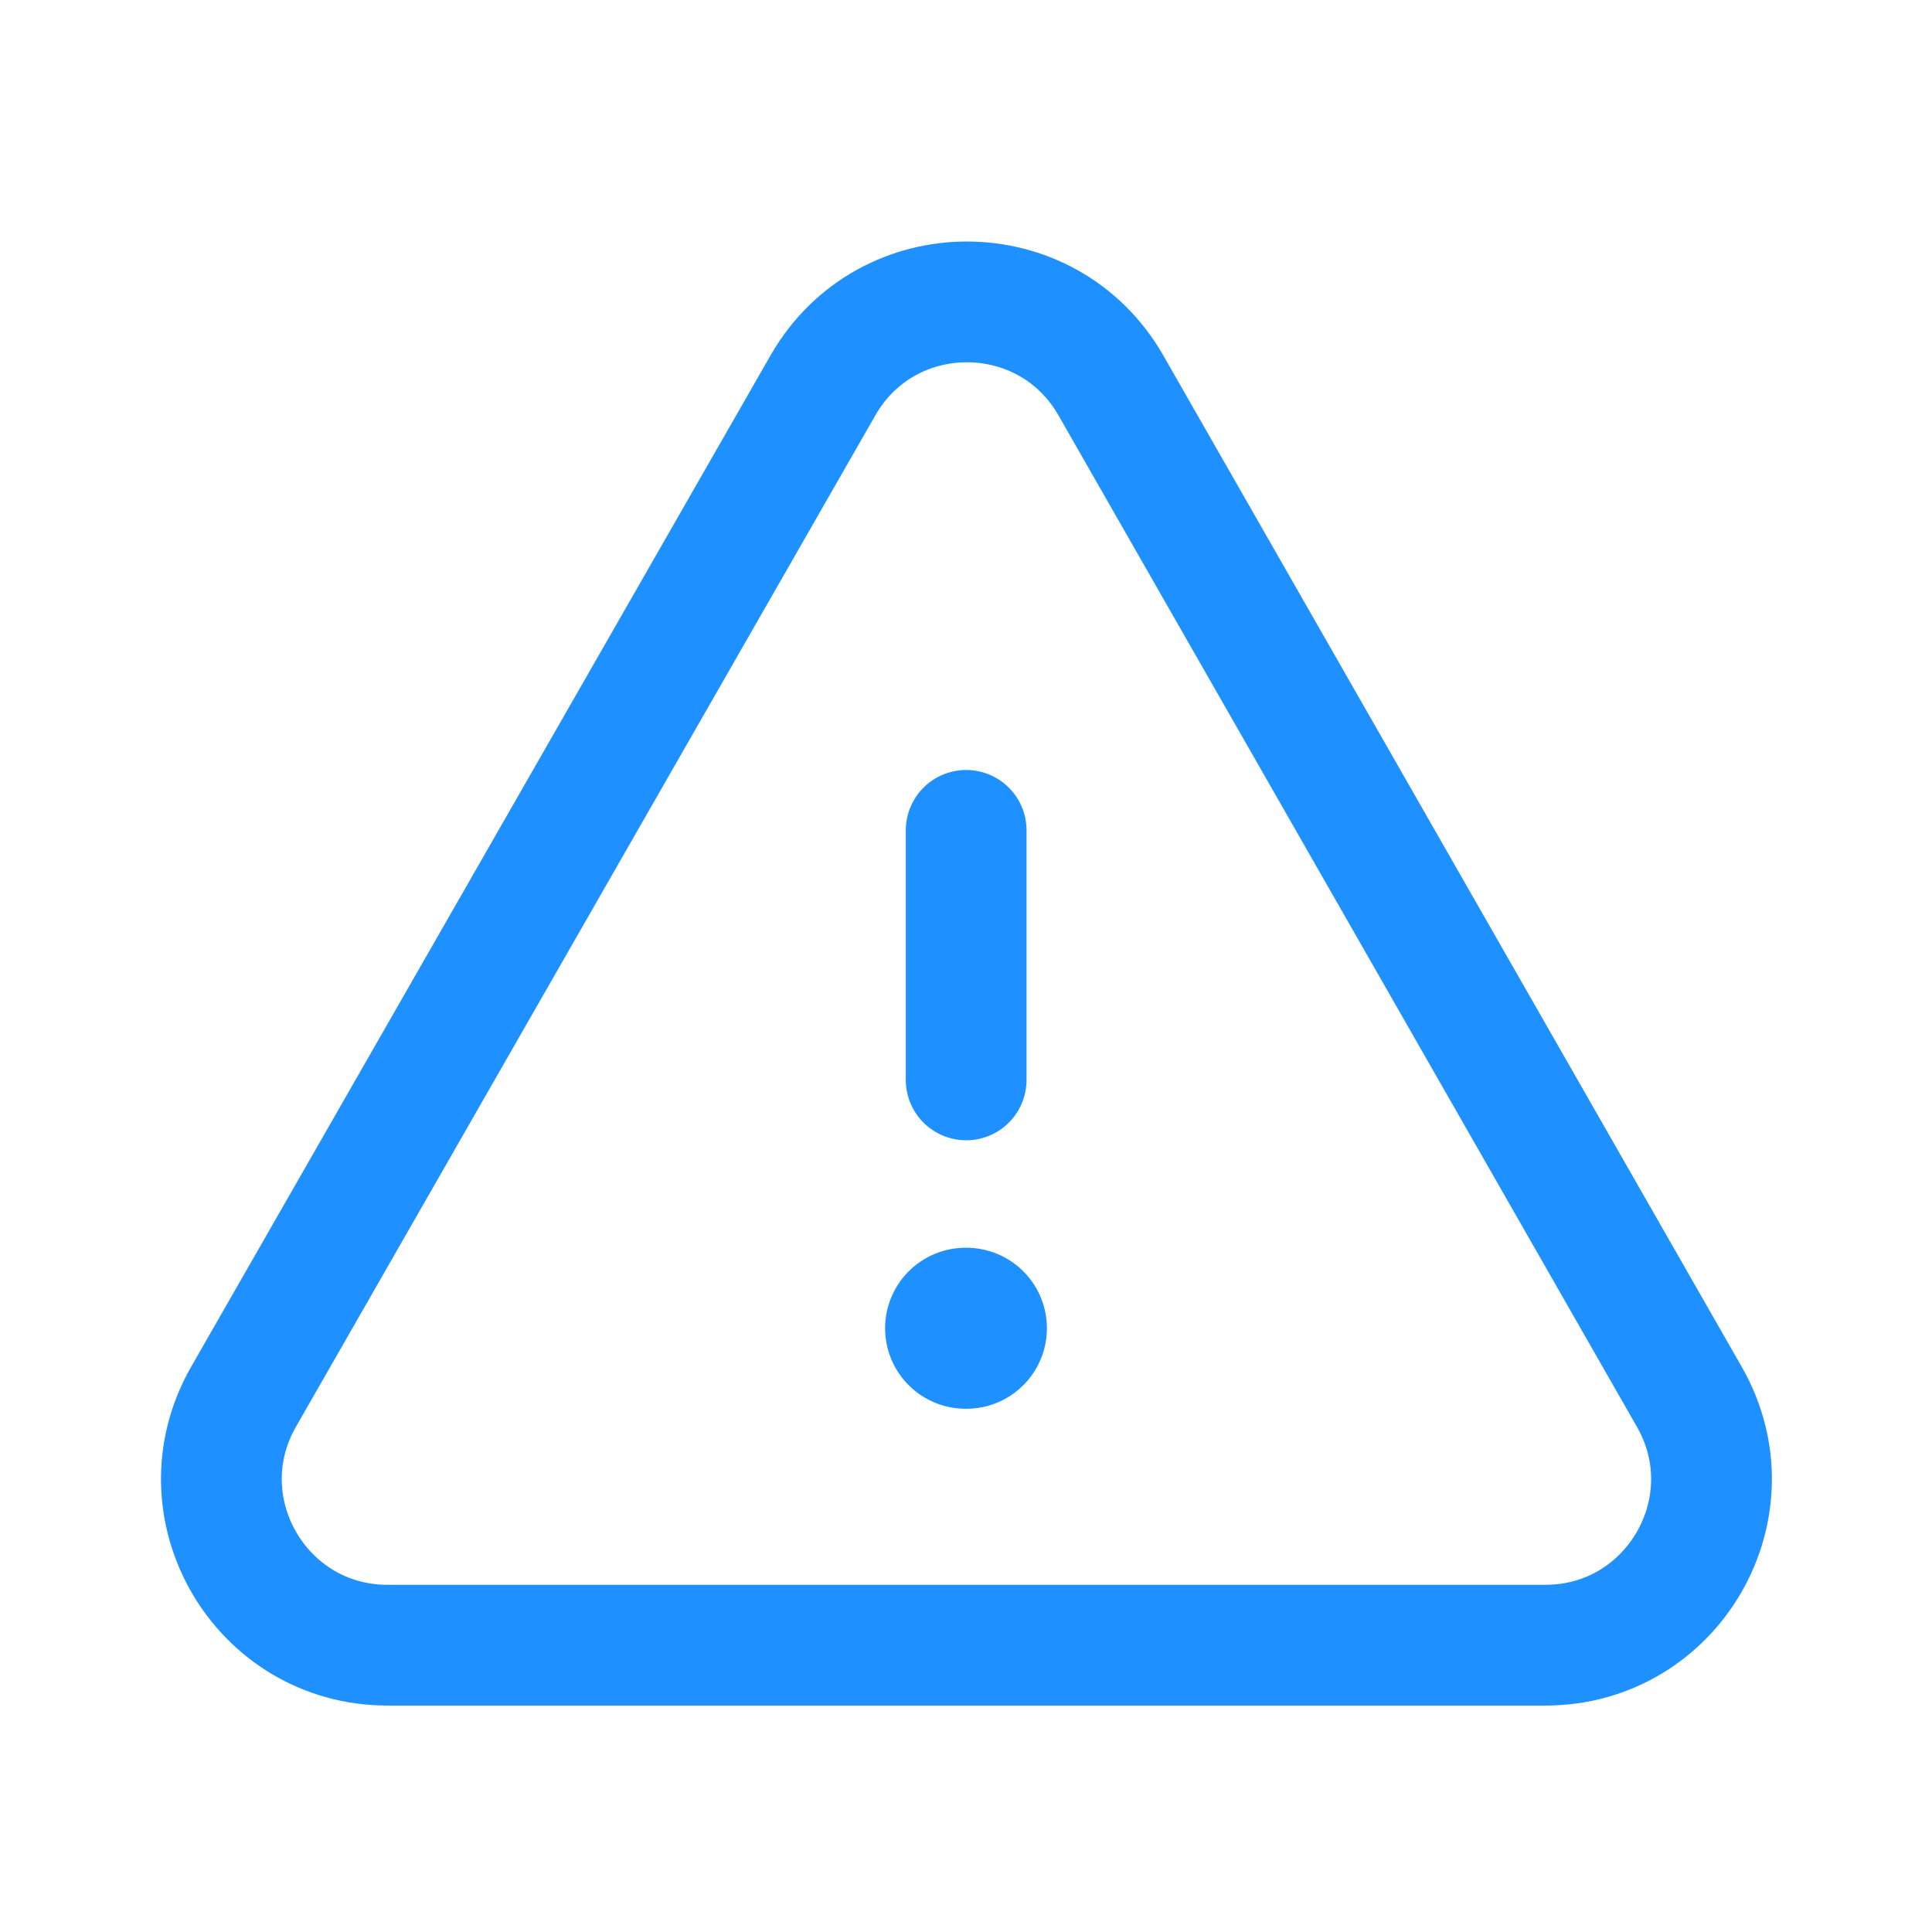 <svg class="icon-32" width="24" height="24" viewBox="0 0 24 24" fill="none" xmlns="http://www.w3.org/2000/svg">
    <path fill-rule="evenodd" clip-rule="evenodd" d="M4.814 20.437H19.197C20.779 20.437 21.772 18.727 20.986 17.353L13.8 4.788C13.009 3.405 11.015 3.404 10.223 4.787L3.025 17.352C2.239 18.726 3.231 20.437 4.814 20.437Z" stroke="dodgerblue" stroke-width="1.5" stroke-linecap="round" stroke-linejoin="round"></path>
    <path d="M12.002 13.415V10.315" stroke="dodgerblue" stroke-width="1.5" stroke-linecap="round" stroke-linejoin="round"></path>
    <path d="M11.995 16.5H12.005" stroke="dodgerblue" stroke-width="2" stroke-linecap="round" stroke-linejoin="round"></path>
</svg>